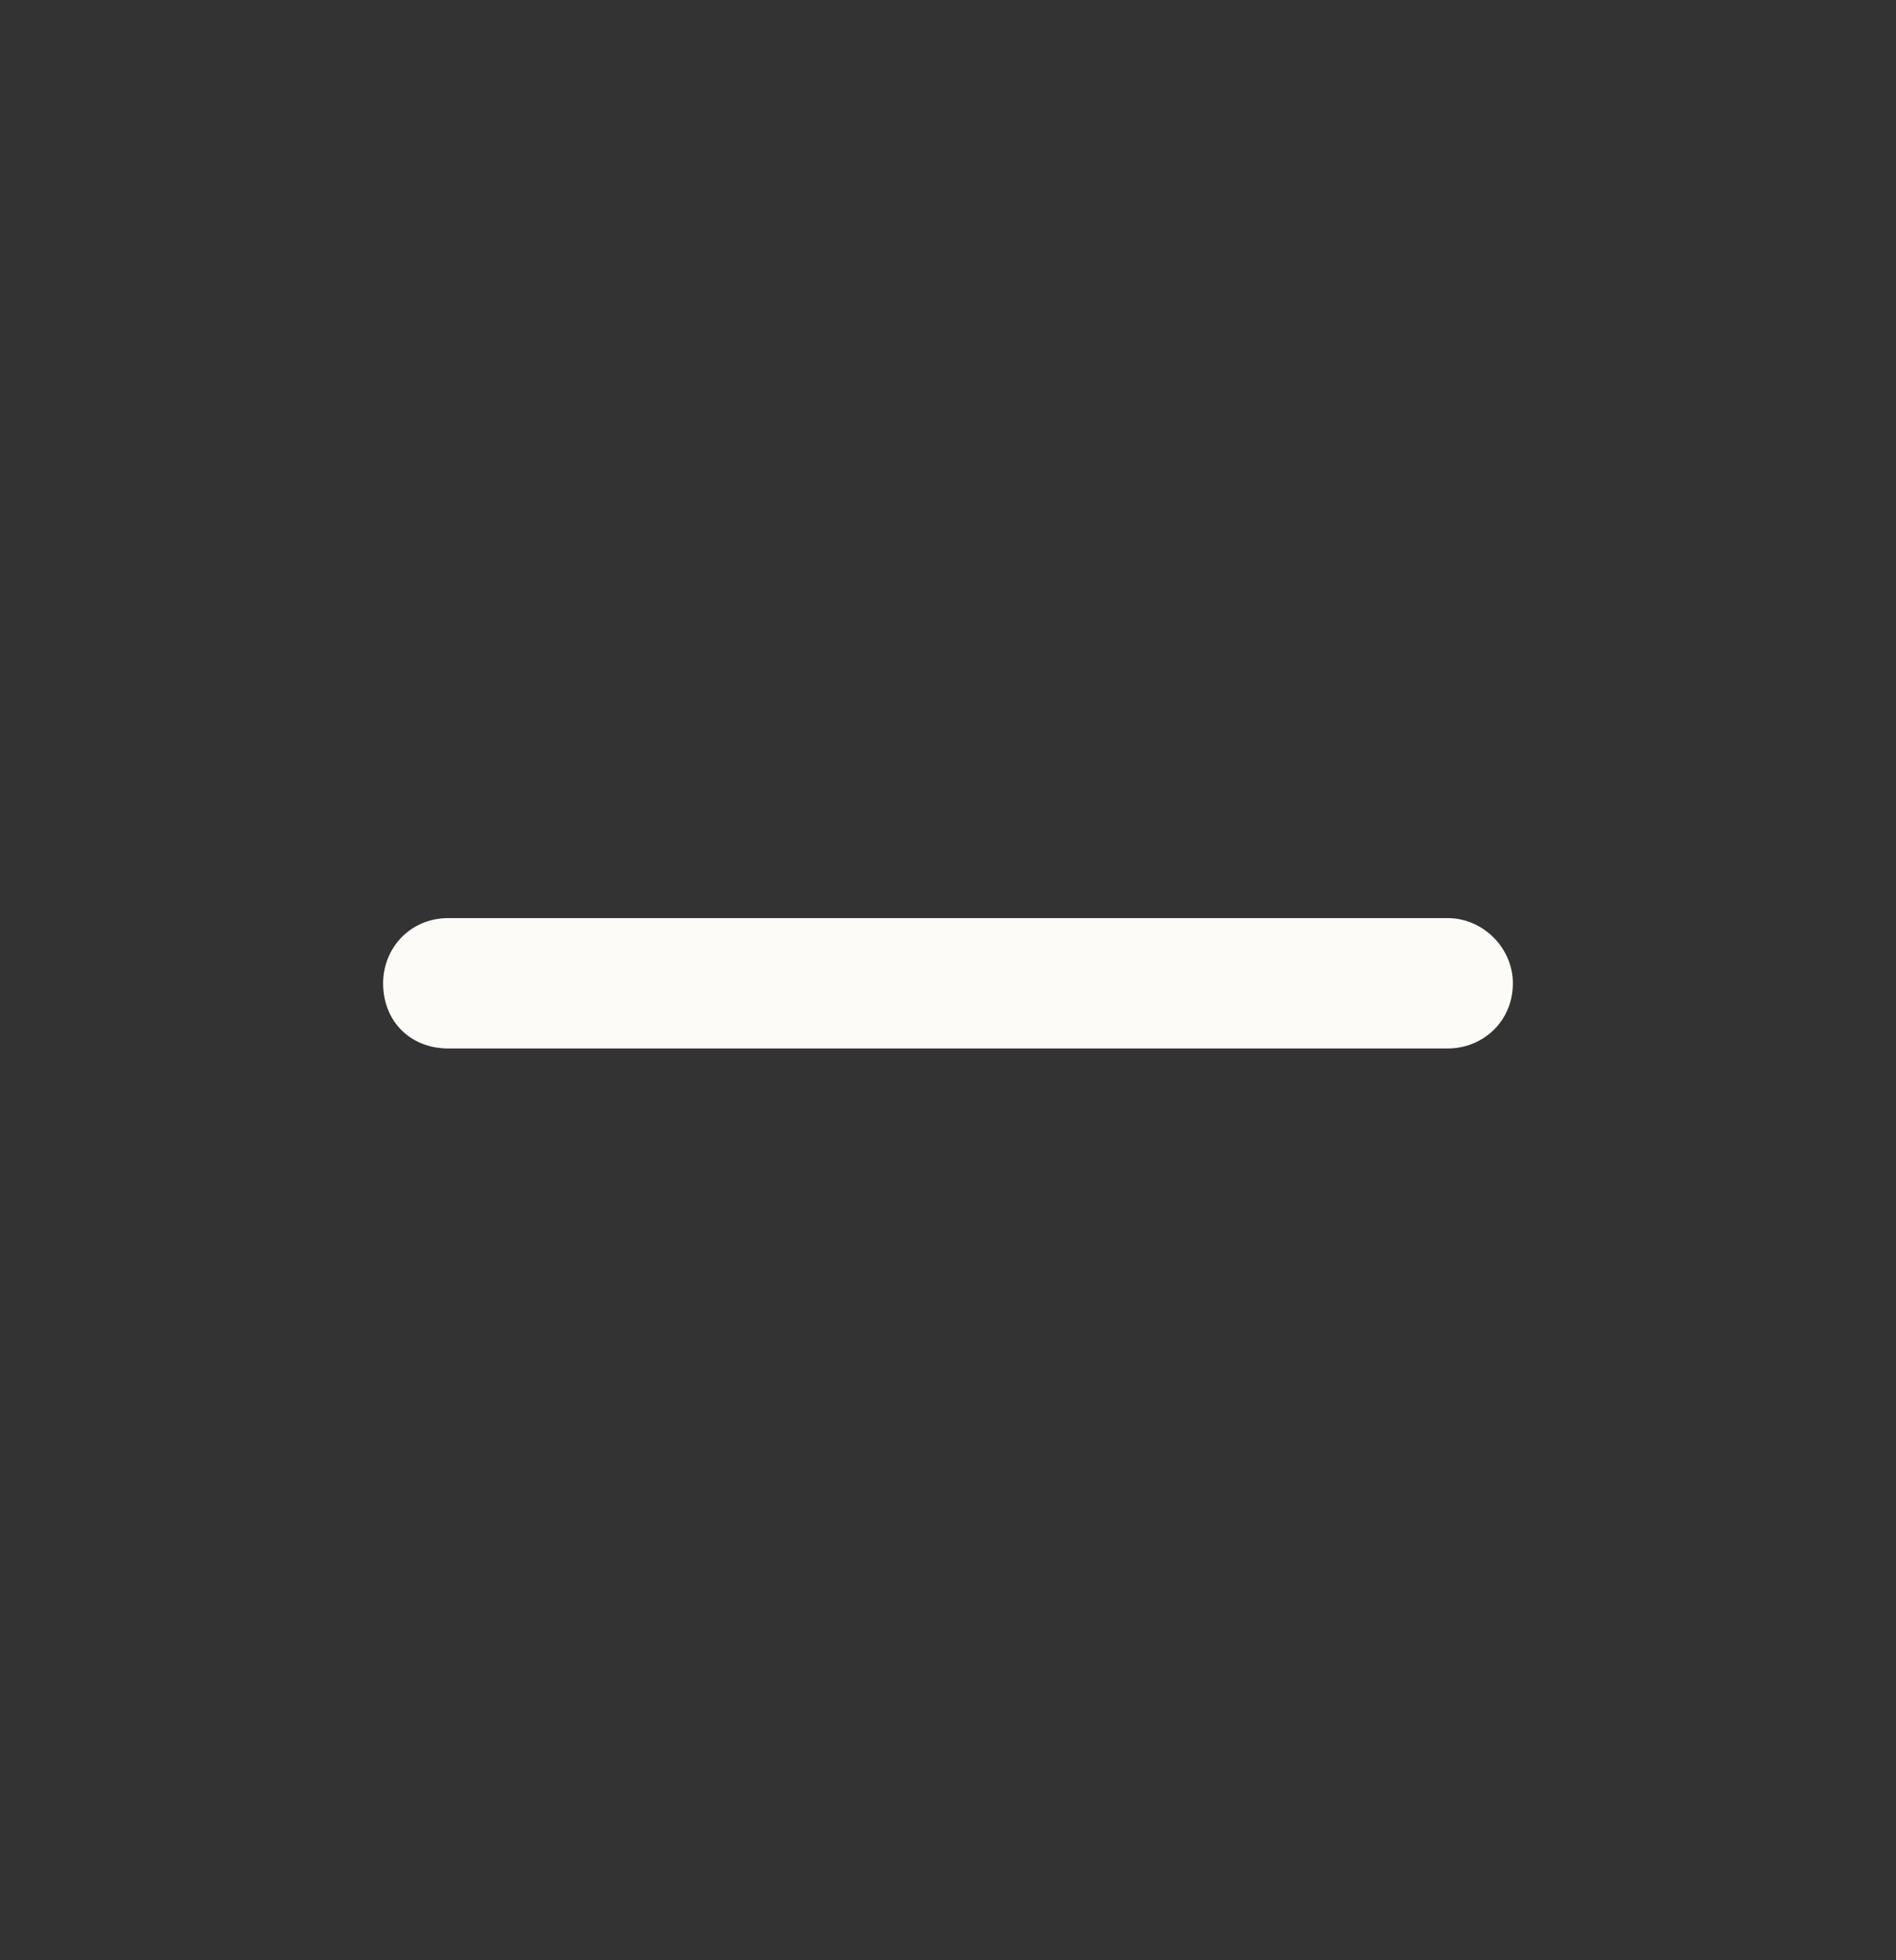 <svg width="30" height="31" viewBox="0 0 30 31" fill="none" xmlns="http://www.w3.org/2000/svg">
<rect x="0" y="0" width="30" height="31" fill="#333333" stroke="none"/>
<g clip-path="url(#clip0_2001_1053)">
<path d="M23.938 15.55C23.938 16.151 23.465 16.581 22.906 16.581L7.094 16.581C6.492 16.581 6.062 16.151 6.062 15.55C6.062 14.991 6.492 14.519 7.094 14.519L22.906 14.519C23.465 14.519 23.938 14.991 23.938 15.55Z" fill="#FCFBF8"/>
</g>
<defs>
<clipPath id="clip0_2001_1053">
<rect width="30" height="30" fill="white" transform="translate(0 0.8)"/>
</clipPath>
</defs>
</svg>
